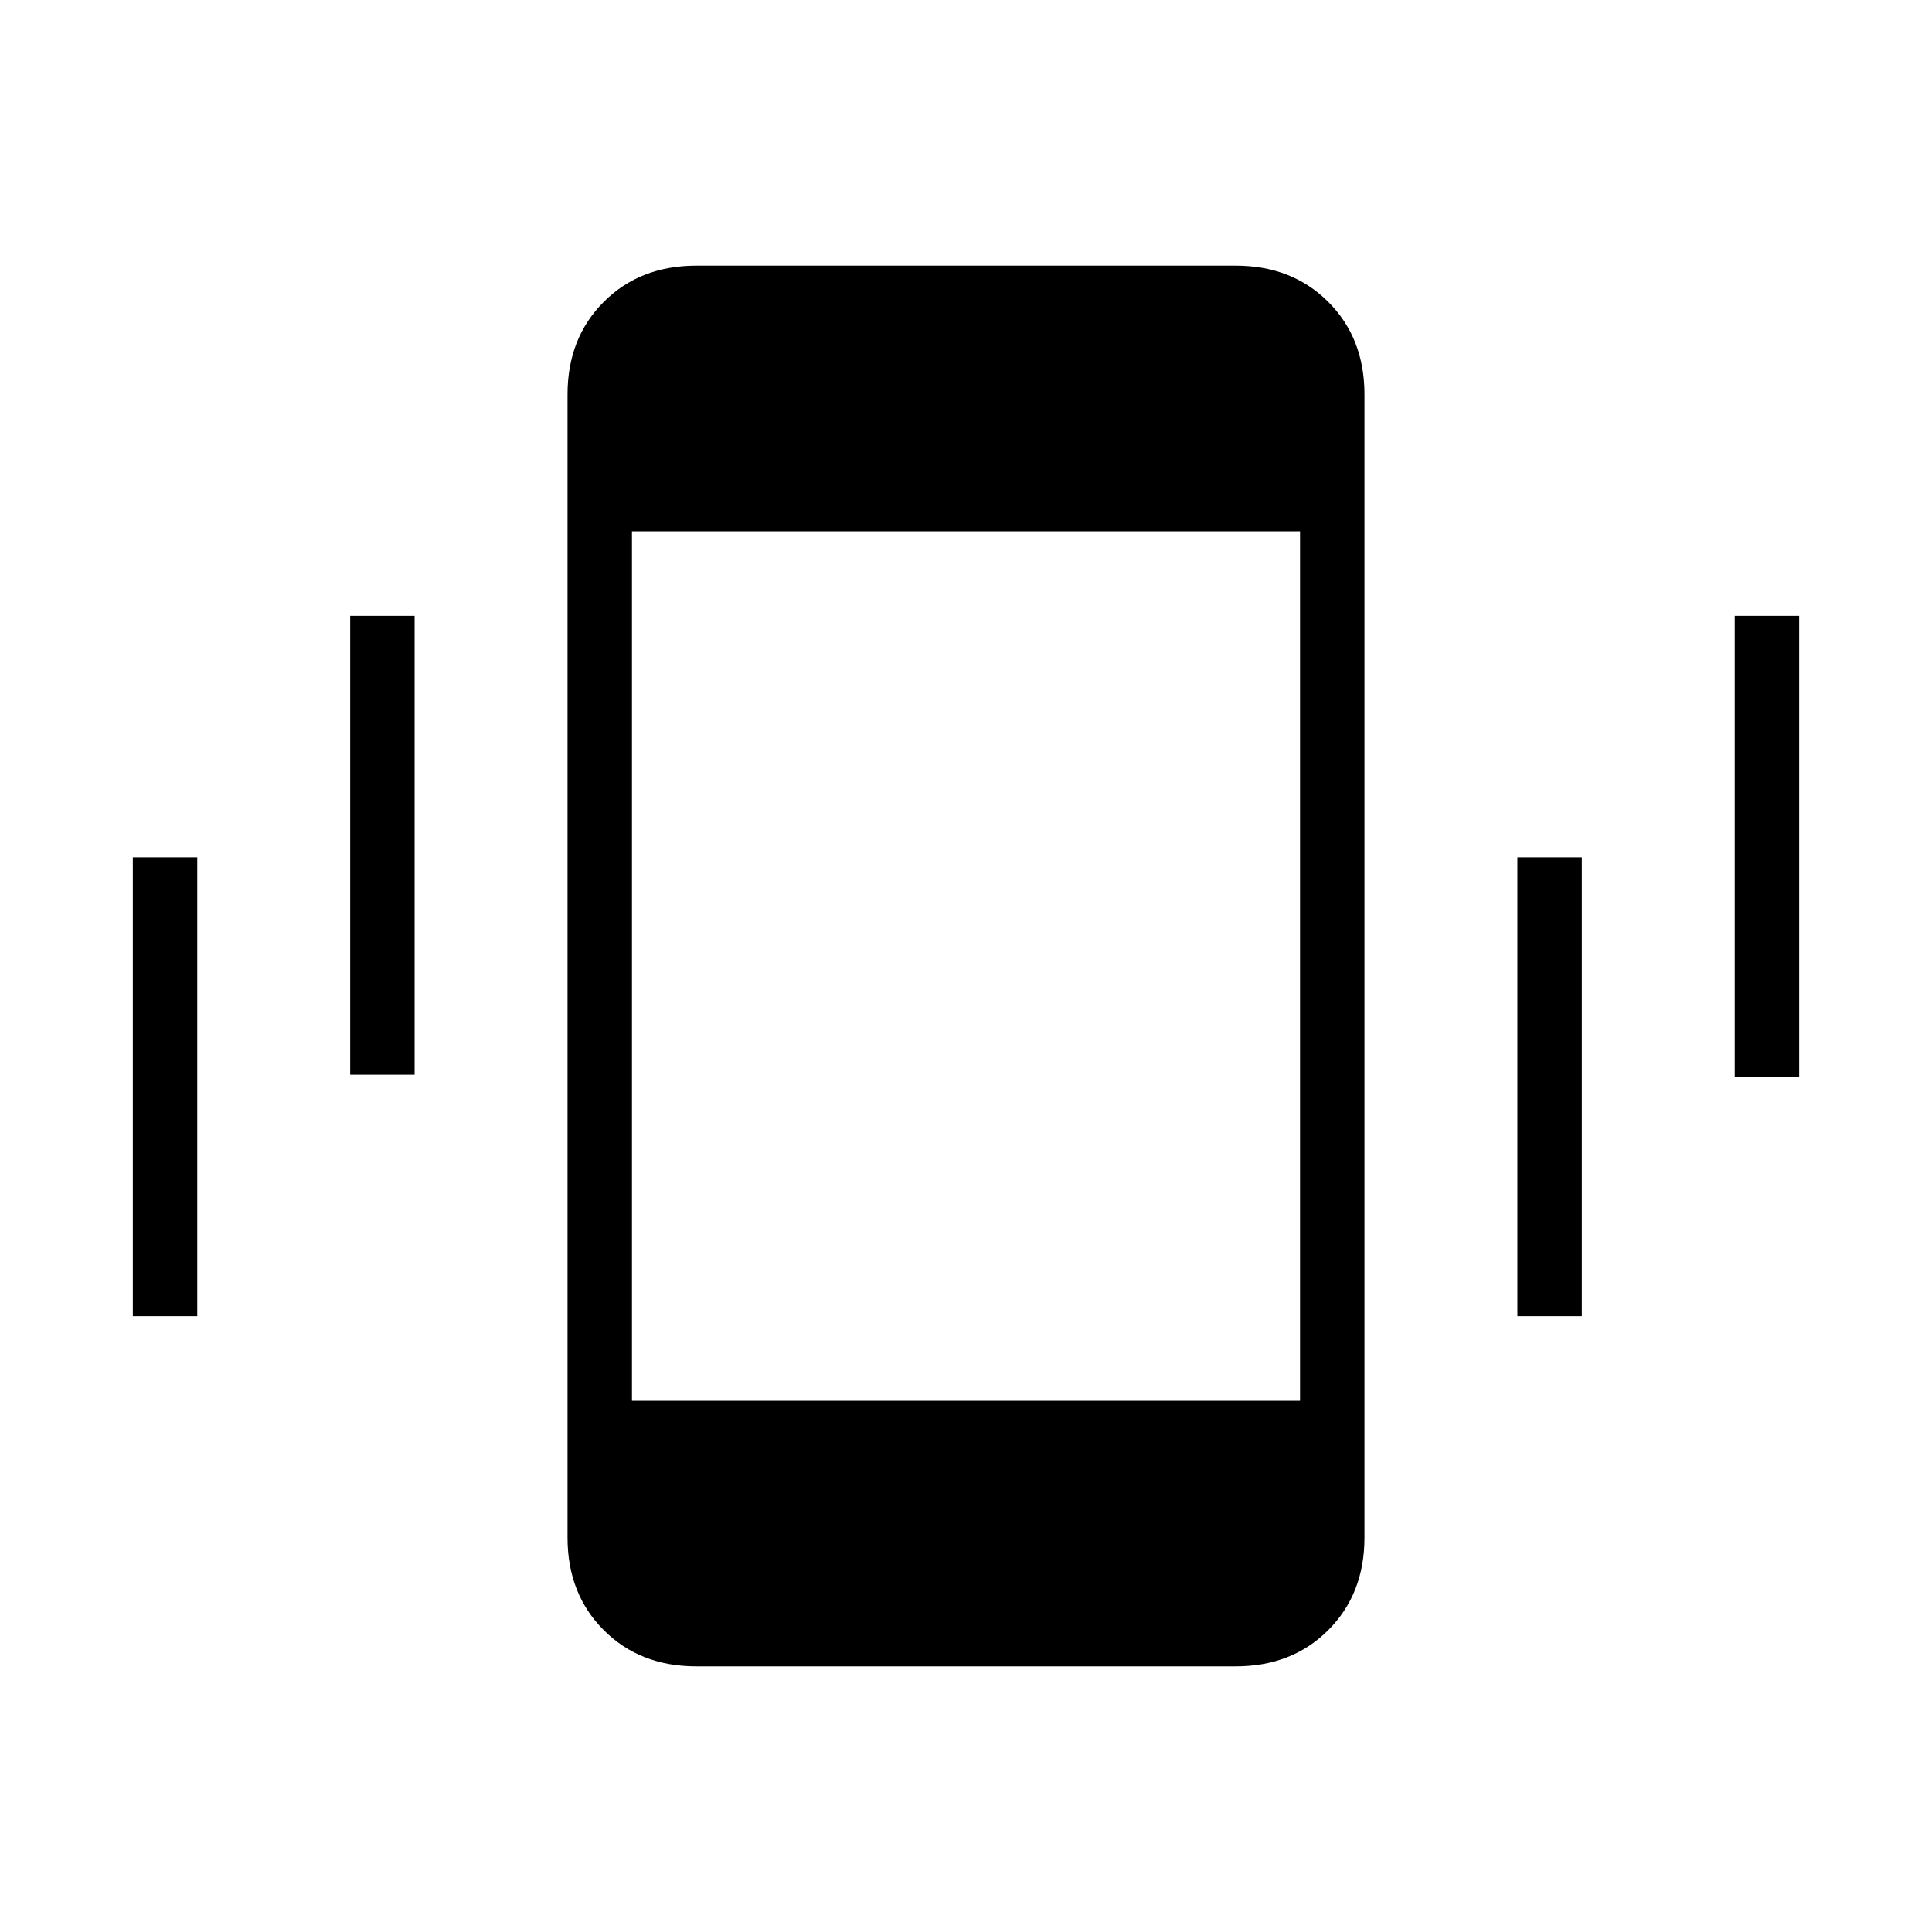 <svg xmlns="http://www.w3.org/2000/svg" height="20" width="20"><path d="M3.625 11.125v-4.75h.667v4.75Zm-2.25 2.5v-4.75h.667v4.75Zm16.583-2.479V6.375h.667v4.771Zm-2.25 2.479v-4.75h.667v4.75Zm-8.5 3.625q-.583 0-.958-.375t-.375-.958V4.083q0-.583.375-.958t.958-.375h5.584q.583 0 .958.375t.375.958v11.834q0 .583-.375.958t-.958.375Zm6.25-11.75H6.542v9h6.916Z"/></svg>